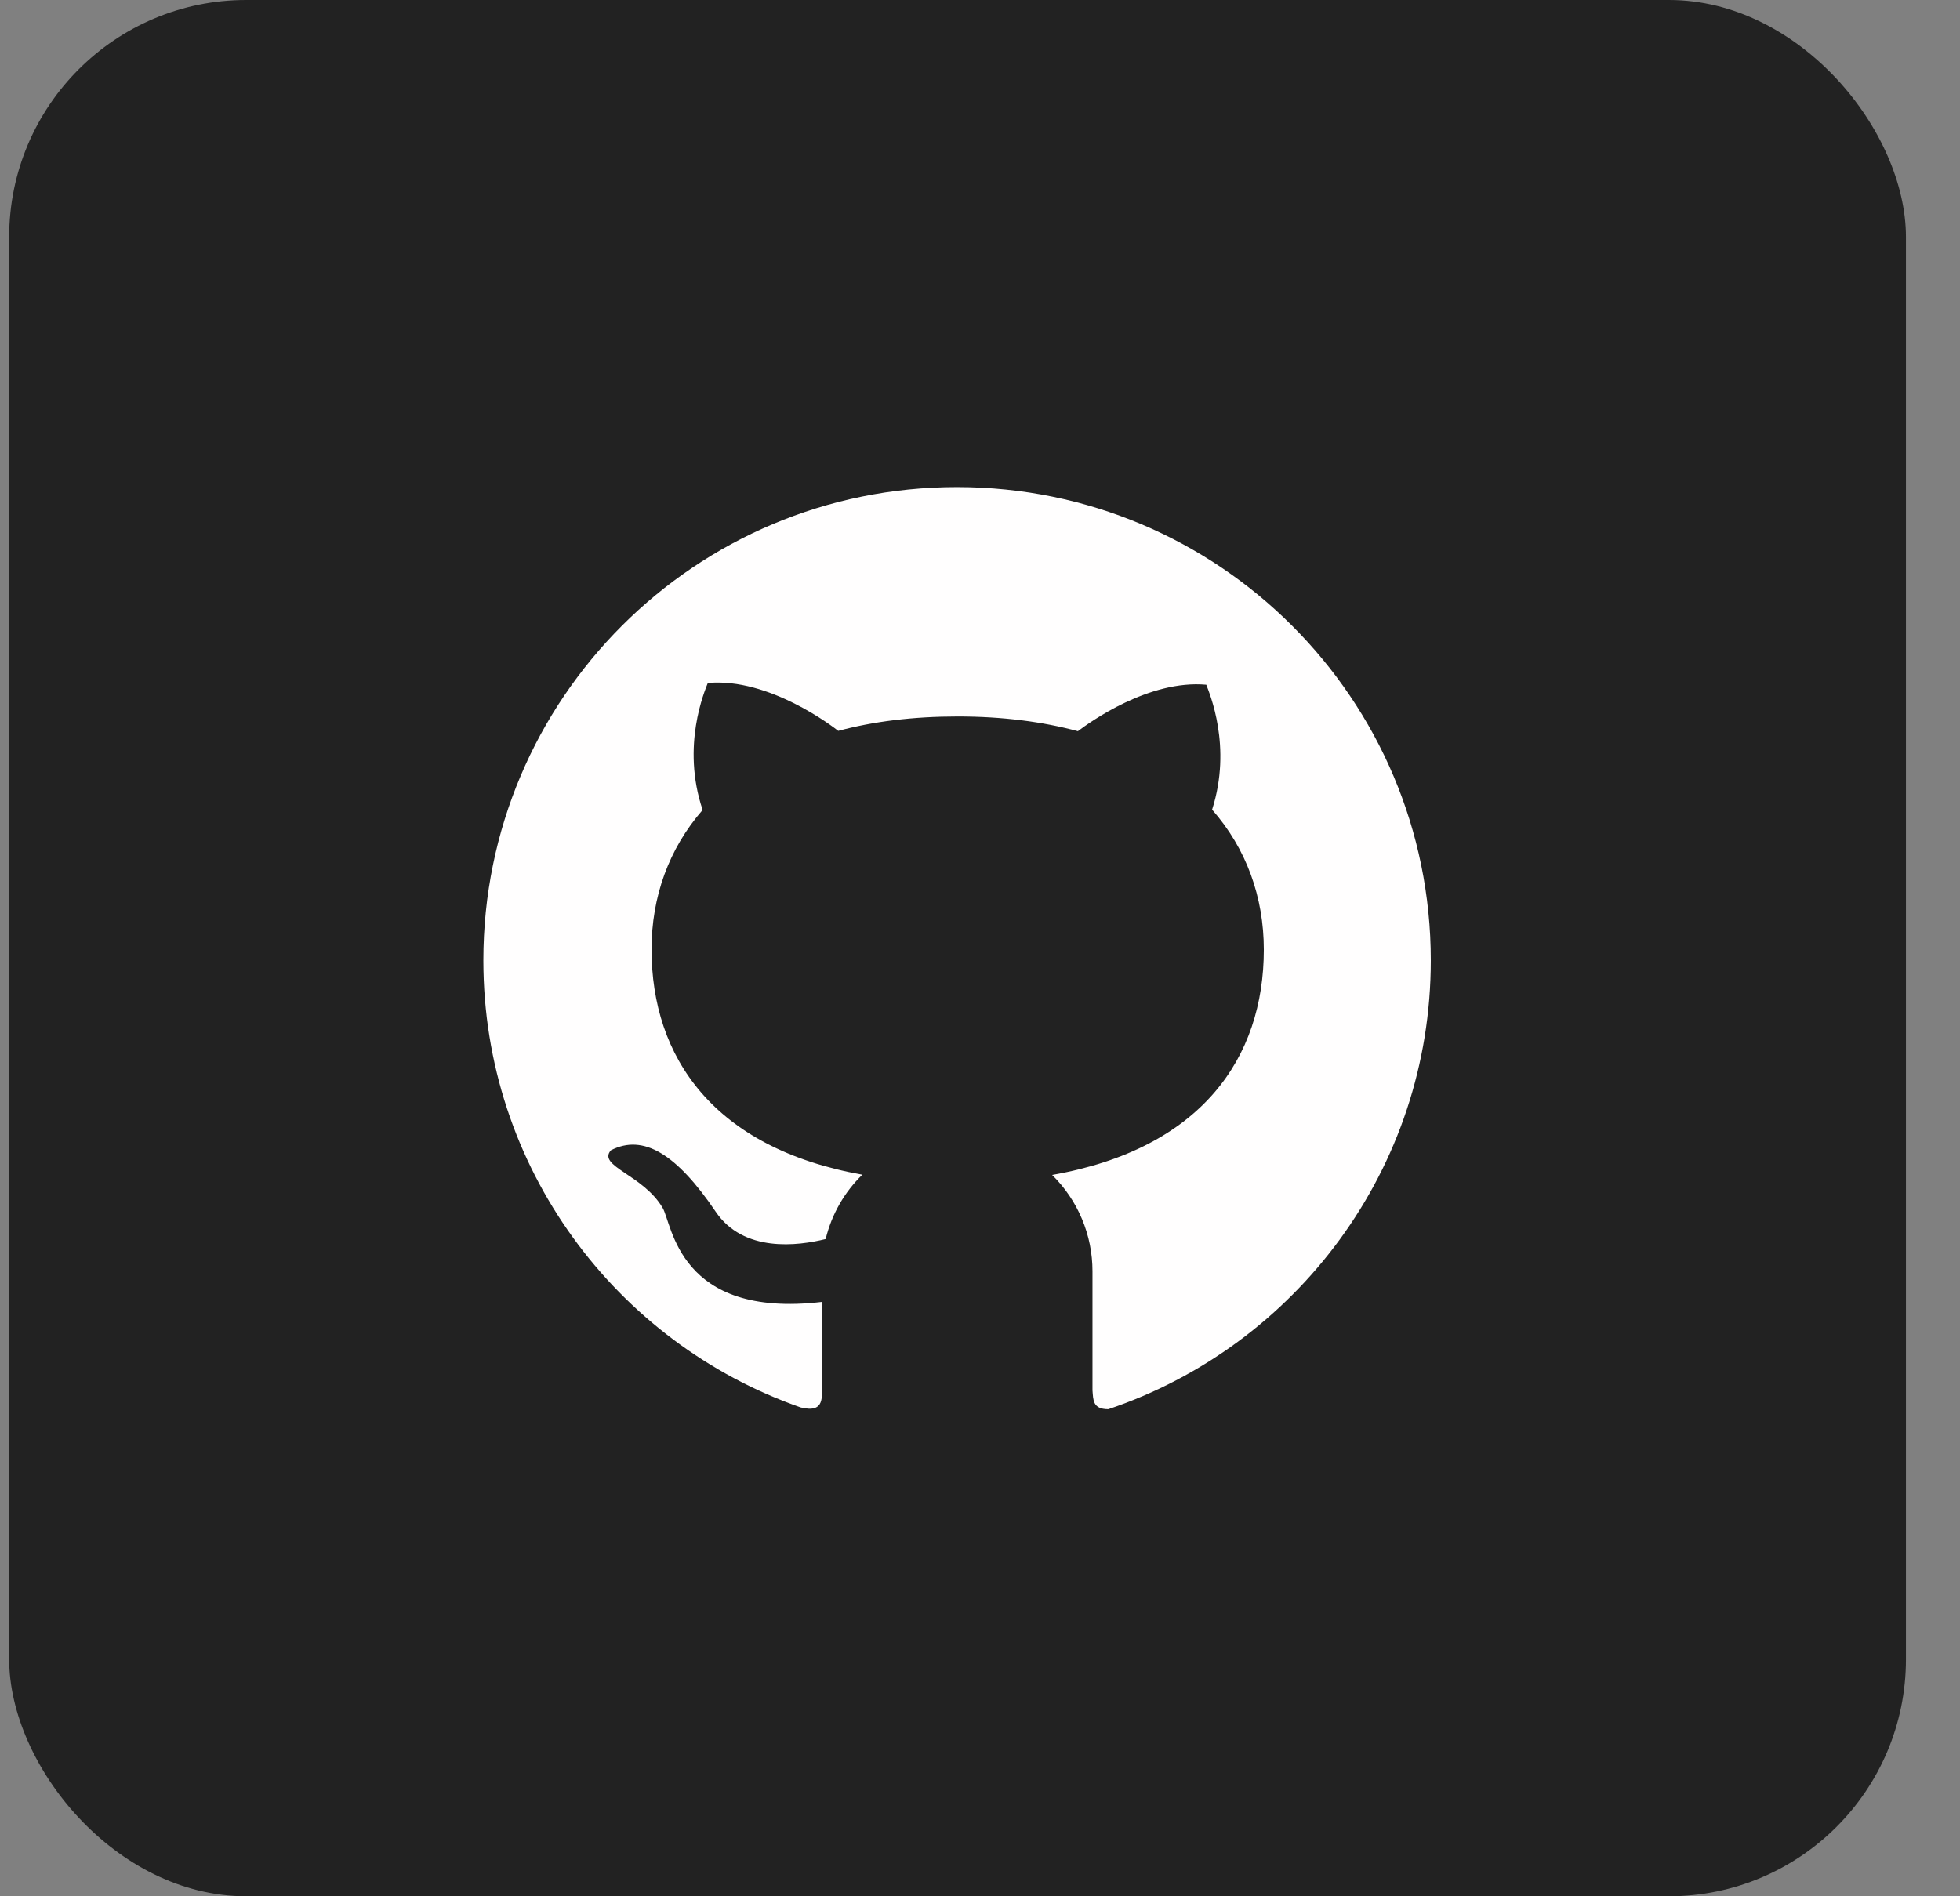 <svg width="31" height="30" viewBox="0 0 31 30" fill="none" xmlns="http://www.w3.org/2000/svg">
<rect x="0" y="0" width="31" height="30" fill="#808080" stroke="none"/>
<rect x="0.145" width="30" height="30" rx="3.75" fill="#222222"/>
<g clip-path="url(#clip0_2514_4965)">
<path d="M15.138 7.706C10.998 7.704 7.645 11.056 7.645 15.193C7.645 18.464 9.742 21.245 12.664 22.266C13.057 22.364 12.997 22.085 12.997 21.894V20.597C10.725 20.863 10.633 19.36 10.48 19.108C10.172 18.583 9.444 18.449 9.662 18.198C10.179 17.931 10.707 18.265 11.318 19.167C11.759 19.822 12.622 19.711 13.059 19.602C13.154 19.209 13.358 18.857 13.639 18.584C11.286 18.163 10.305 16.726 10.305 15.019C10.305 14.19 10.578 13.428 11.113 12.814C10.772 11.801 11.145 10.934 11.195 10.805C12.168 10.718 13.179 11.501 13.258 11.563C13.81 11.414 14.441 11.335 15.148 11.335C15.858 11.335 16.491 11.418 17.048 11.568C17.237 11.424 18.175 10.751 19.079 10.833C19.127 10.962 19.492 11.809 19.171 12.809C19.713 13.425 19.989 14.193 19.989 15.024C19.989 16.735 19.002 18.173 16.641 18.588C16.843 18.787 17.004 19.024 17.113 19.285C17.223 19.547 17.279 19.828 17.279 20.111V21.995C17.292 22.145 17.279 22.294 17.53 22.294C20.495 21.295 22.63 18.494 22.63 15.194C22.63 11.056 19.275 7.706 15.138 7.706Z" fill="#FFFEFE"/>
</g>
<defs>
<clipPath id="clip0_2514_4965">
<rect width="15" height="15" fill="white" transform="translate(7.645 7.5)"/>
</clipPath>
</defs>
</svg>
